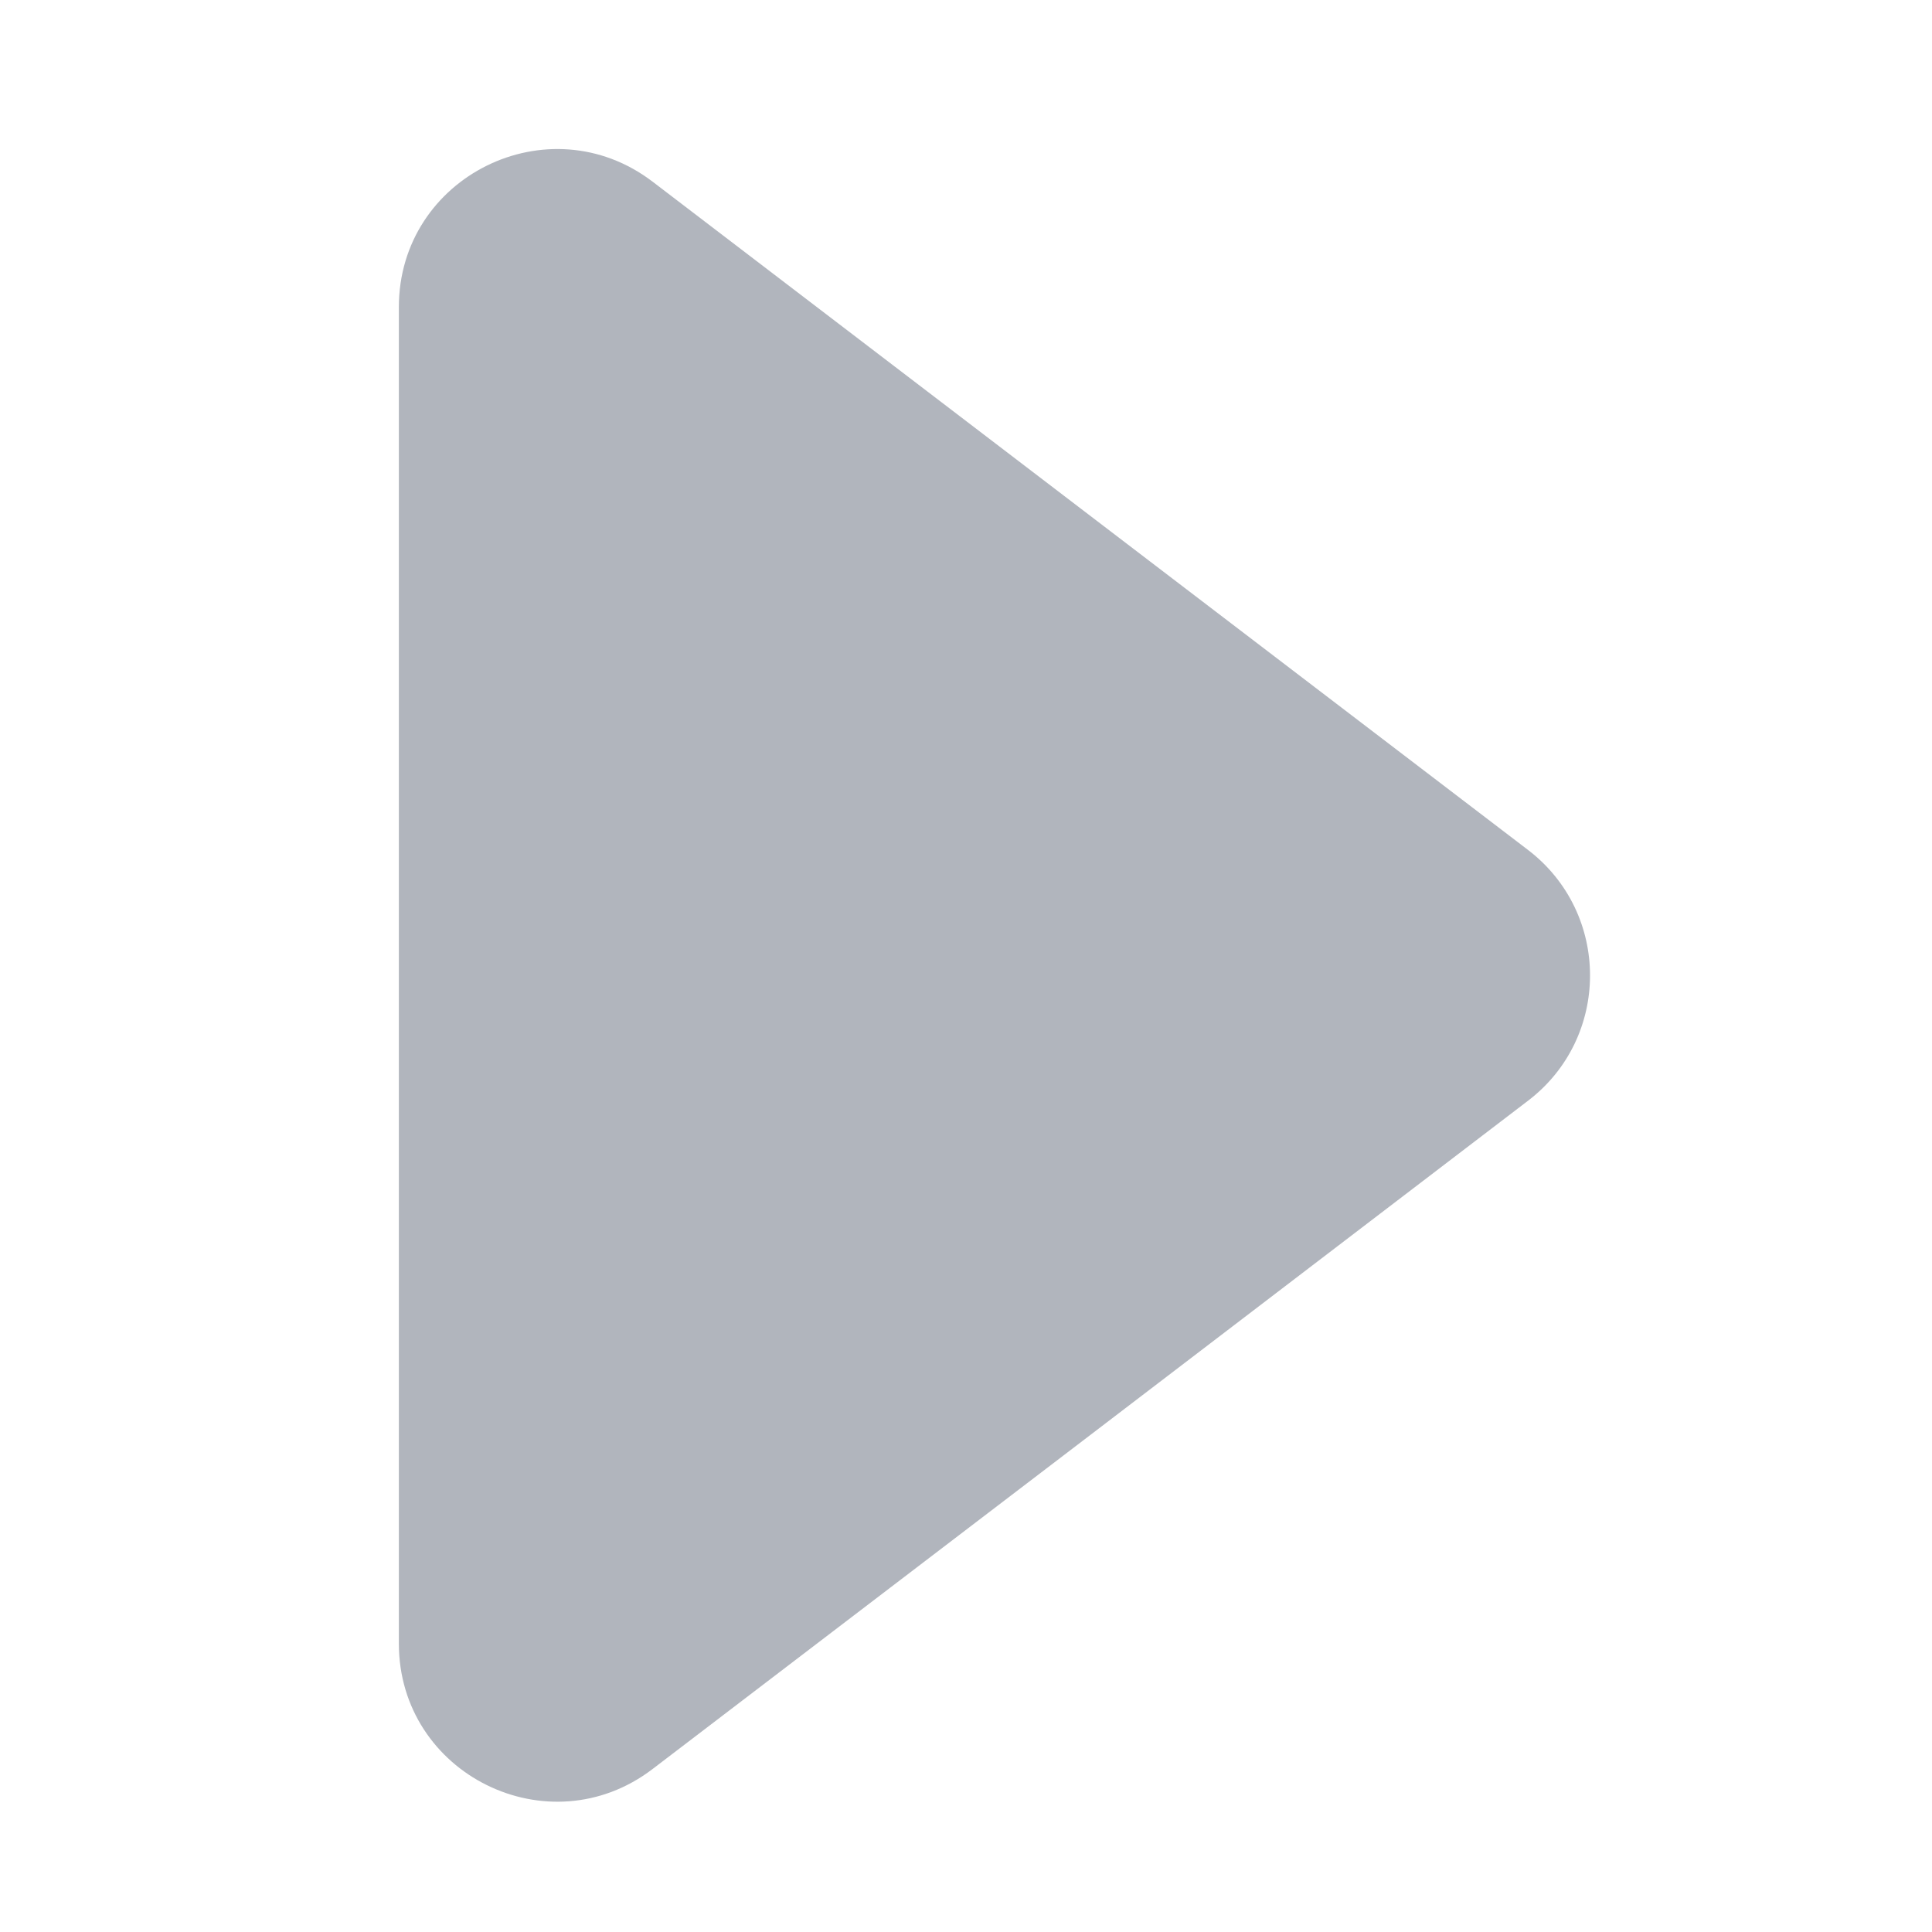 <?xml version="1.0" standalone="no"?><!DOCTYPE svg PUBLIC "-//W3C//DTD SVG 1.1//EN" "http://www.w3.org/Graphics/SVG/1.1/DTD/svg11.dtd"><svg t="1575258975505" class="icon" viewBox="0 0 1024 1024" version="1.1" xmlns="http://www.w3.org/2000/svg" p-id="2887" xmlns:xlink="http://www.w3.org/1999/xlink" width="128" height="128"><defs><style type="text/css"></style></defs><path d="M809.9 450.5c-154.7-118.1-309.4-236.1-464-354.2-55.1-42-134.5-2.8-134.5 66.5v708.3c0 69.3 79.4 108.6 134.5 66.5 154.7-118 309.4-236.1 464-354.2 43.8-33.4 43.8-99.4 0-132.9z" fill="#B1B5BD" p-id="2888"></path></svg>